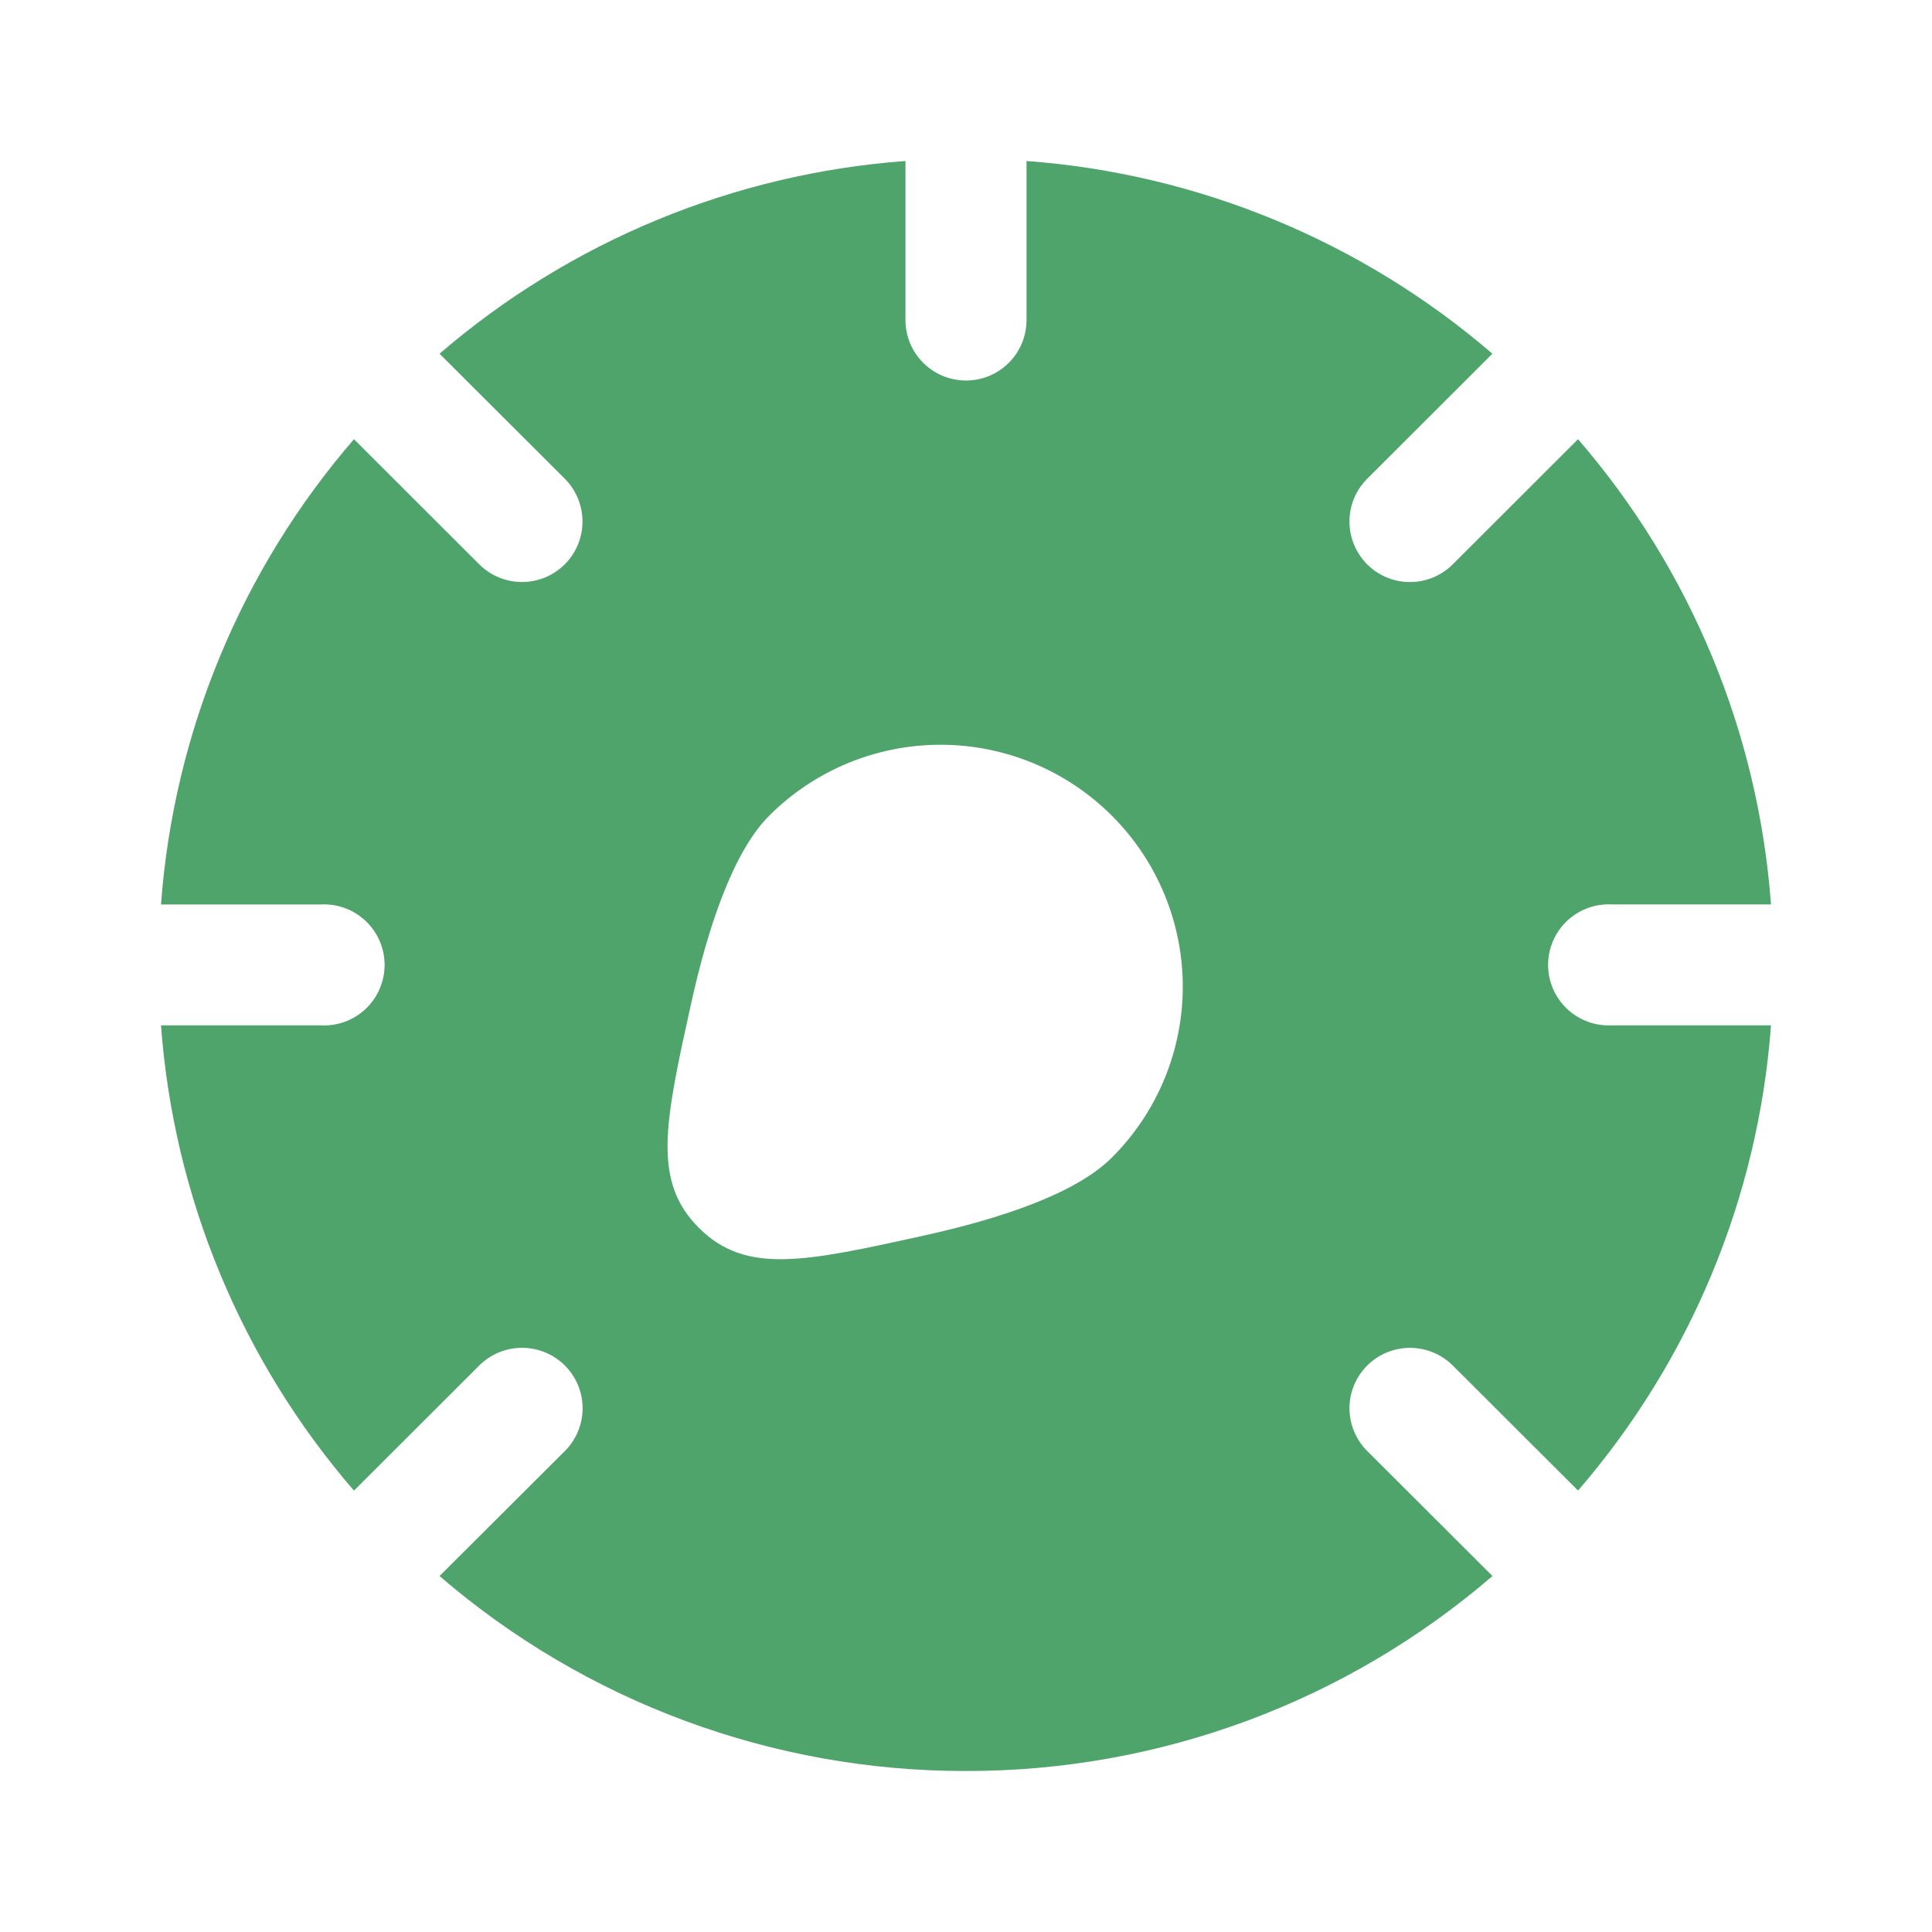 <svg width="48" height="48" viewBox="0 0 48 48" fill="none" xmlns="http://www.w3.org/2000/svg">
<path fill-rule="evenodd" clip-rule="evenodd" d="M25.504 7.95C25.504 8.349 25.346 8.731 25.064 9.013C24.781 9.296 24.399 9.454 24 9.454C23.601 9.454 23.219 9.296 22.936 9.013C22.654 8.731 22.496 8.349 22.496 7.95V4C18.224 4.315 14.166 5.994 10.92 8.788L14.032 11.894C14.172 12.034 14.282 12.199 14.358 12.382C14.433 12.564 14.472 12.76 14.472 12.957C14.472 13.154 14.433 13.35 14.358 13.532C14.282 13.715 14.172 13.88 14.032 14.02C13.892 14.16 13.727 14.27 13.544 14.346C13.362 14.421 13.166 14.46 12.969 14.46C12.772 14.46 12.576 14.421 12.394 14.346C12.211 14.27 12.046 14.16 11.906 14.02L8.794 10.912C5.996 14.15 4.315 18.204 4 22.472H7.956C8.161 22.459 8.367 22.488 8.56 22.558C8.753 22.627 8.93 22.736 9.08 22.877C9.23 23.017 9.35 23.187 9.431 23.376C9.513 23.564 9.555 23.767 9.555 23.973C9.555 24.178 9.513 24.382 9.431 24.57C9.35 24.759 9.23 24.929 9.08 25.07C8.93 25.21 8.753 25.319 8.56 25.388C8.367 25.458 8.161 25.487 7.956 25.474H4C4.315 29.742 5.996 33.796 8.794 37.034L11.906 33.926C12.188 33.644 12.571 33.486 12.97 33.486C13.369 33.486 13.752 33.644 14.034 33.926C14.174 34.065 14.284 34.231 14.36 34.413C14.436 34.595 14.475 34.791 14.475 34.988C14.475 35.185 14.436 35.381 14.36 35.563C14.284 35.745 14.174 35.911 14.034 36.05L10.92 39.156C14.557 42.288 19.2 44.007 24 44C28.8 44.007 33.443 42.288 37.08 39.156L33.968 36.05C33.828 35.911 33.718 35.745 33.642 35.563C33.566 35.381 33.527 35.185 33.527 34.988C33.527 34.791 33.566 34.595 33.642 34.413C33.718 34.231 33.828 34.065 33.968 33.926C34.25 33.645 34.633 33.487 35.031 33.487C35.429 33.487 35.812 33.645 36.094 33.926L39.206 37.032C42.004 33.794 43.685 29.742 44 25.474H40.044C39.84 25.485 39.636 25.453 39.445 25.383C39.254 25.312 39.079 25.203 38.931 25.063C38.783 24.922 38.665 24.753 38.584 24.565C38.504 24.378 38.462 24.176 38.462 23.972C38.462 23.768 38.504 23.566 38.584 23.379C38.665 23.191 38.783 23.022 38.931 22.881C39.079 22.741 39.254 22.632 39.445 22.561C39.636 22.491 39.84 22.459 40.044 22.47H44C43.685 18.202 42.004 14.15 39.206 10.912L36.094 14.02C35.812 14.302 35.43 14.461 35.031 14.461C34.633 14.462 34.25 14.304 33.968 14.022C33.686 13.74 33.527 13.358 33.527 12.959C33.526 12.561 33.684 12.178 33.966 11.896L37.078 8.788C33.832 5.994 29.775 4.316 25.504 4V7.95ZM27.622 20.264C28.181 20.821 28.625 21.484 28.927 22.213C29.23 22.942 29.386 23.724 29.386 24.513C29.386 25.302 29.23 26.084 28.927 26.813C28.625 27.542 28.181 28.205 27.622 28.762C26.728 29.654 24.872 30.276 22.916 30.706C19.992 31.35 18.528 31.67 17.364 30.506C16.2 29.346 16.52 27.884 17.164 24.962C17.594 23.01 18.22 21.156 19.112 20.264C20.241 19.136 21.771 18.503 23.367 18.503C24.963 18.503 26.493 19.136 27.622 20.264Z" fill="#4EA46A"/>
</svg>
